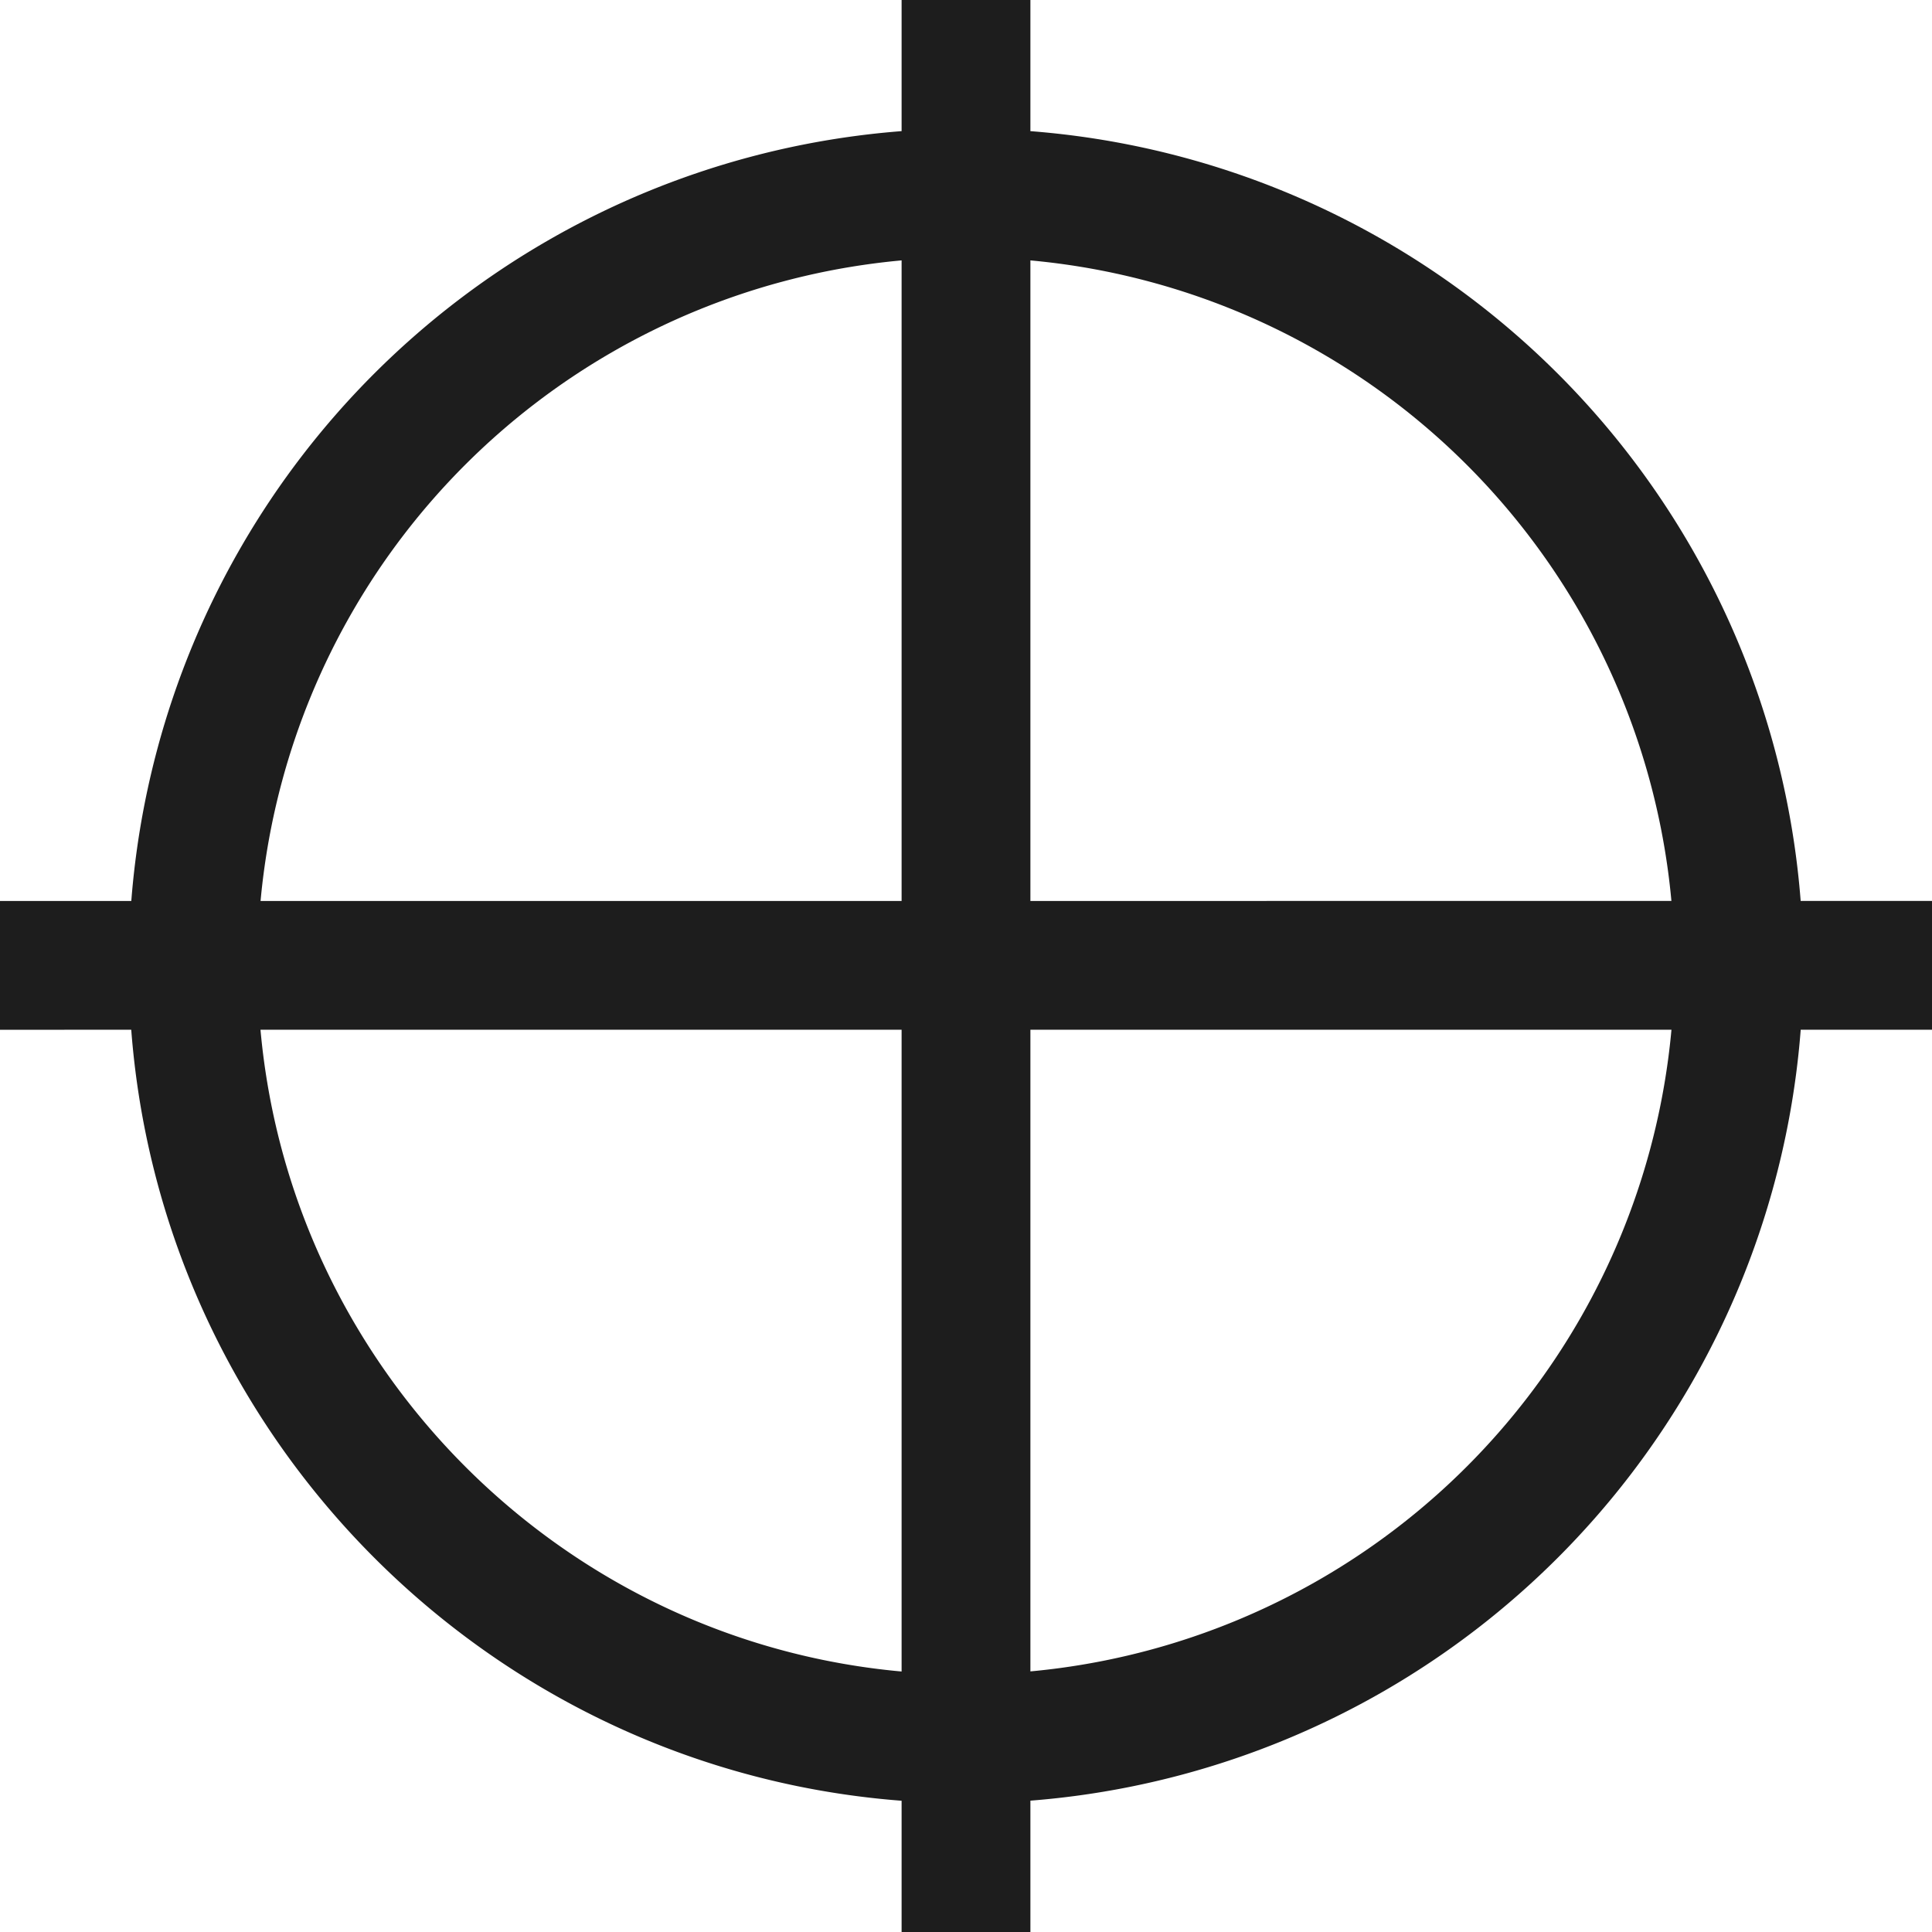<svg xmlns="http://www.w3.org/2000/svg" width="15" height="15" viewBox="0 0 15 15">
	<path fill="none" stroke="#1d1d1d" stroke-linecap="square"
				d="M7.5.5v14m7-7.005H.5m13 0a6.006 6.006 0 0 1-6 6.005c-3.313 0-6-2.694-6-6.005a5.999 5.999 0 0 1 6-5.996a6 6 0 0 1 6 5.996Z" />
</svg>
